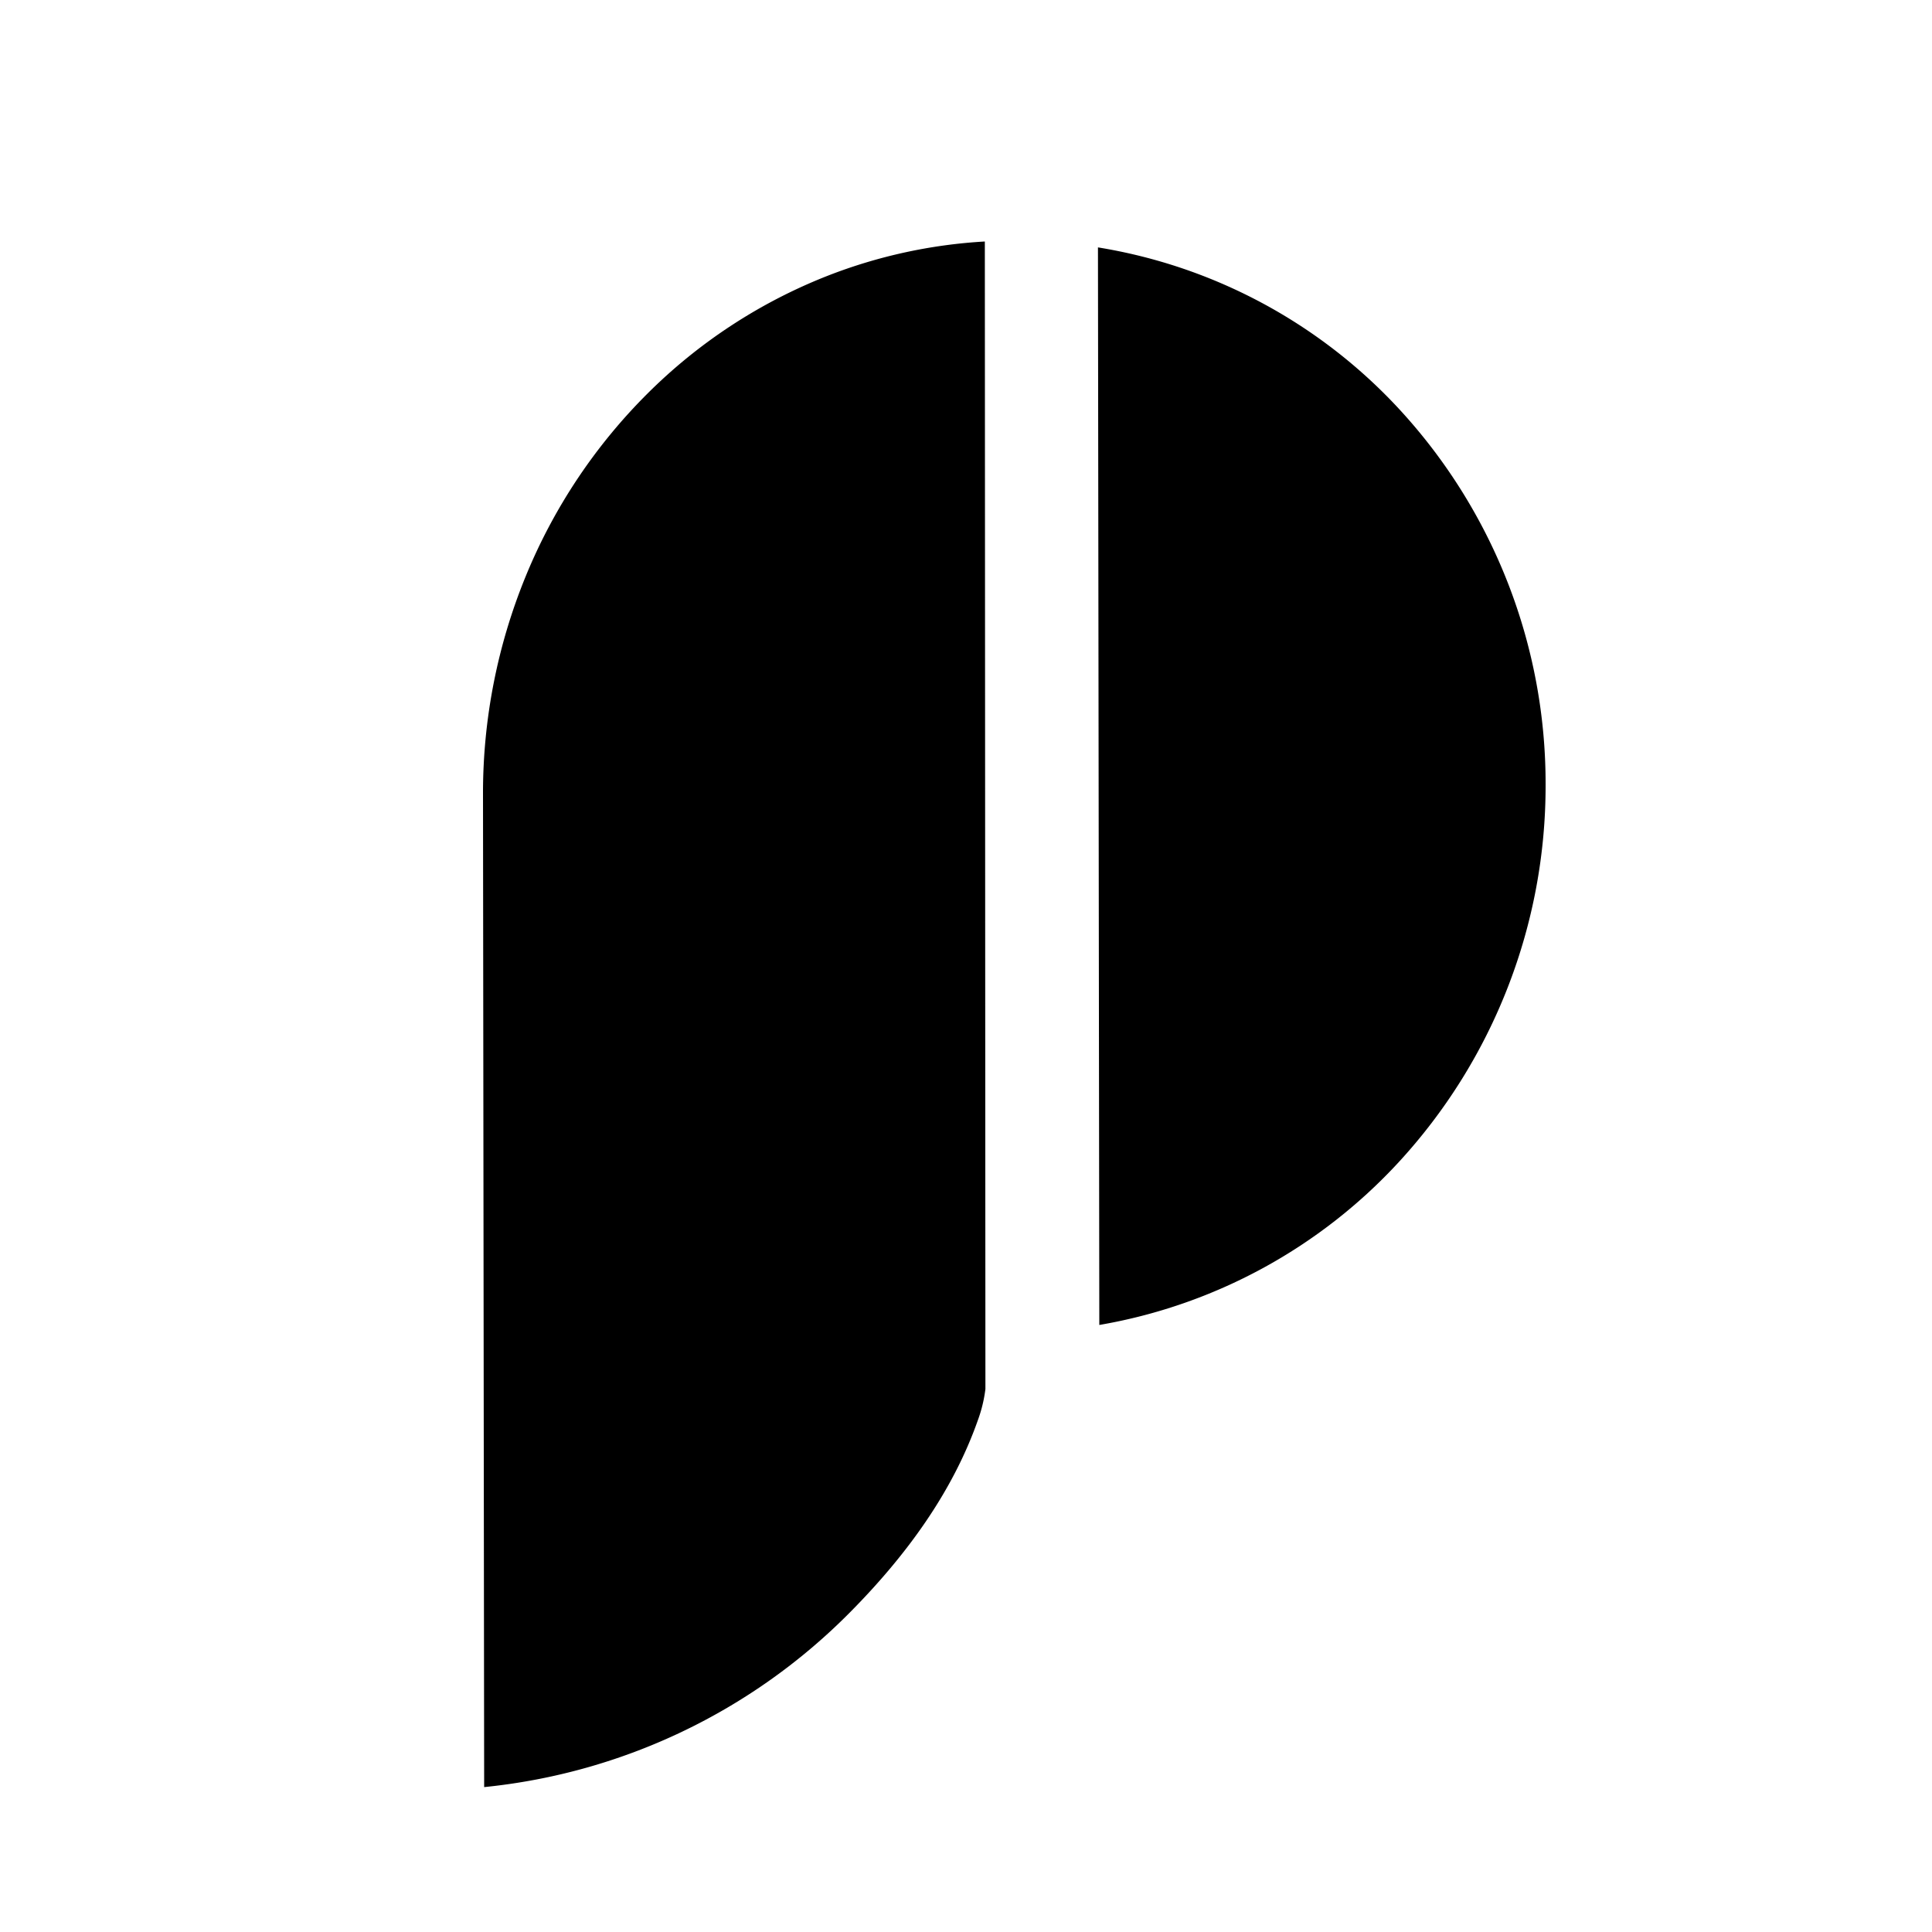 <svg xmlns="http://www.w3.org/2000/svg" width="20" height="20" fill="none" class="persona-icon"><path fill="currentColor" d="M8.575 2.852a5.297 5.297 0 0 1 1.62-.352l.006 11.879a1.45 1.45 0 0 1-.08.328c-.26.736-.735 1.392-1.324 1.986A6.202 6.202 0 0 1 5.012 18.5L5 8.222a5.918 5.918 0 0 1 .442-2.256 5.737 5.737 0 0 1 1.261-1.892 5.471 5.471 0 0 1 1.872-1.222ZM14.48 12.03a5.474 5.474 0 0 1-3.1 1.686l-.014-11.155a5.43 5.43 0 0 1 3.11 1.665A5.714 5.714 0 0 1 16 8.121a5.75 5.75 0 0 1-1.52 3.909Z"/></svg>
